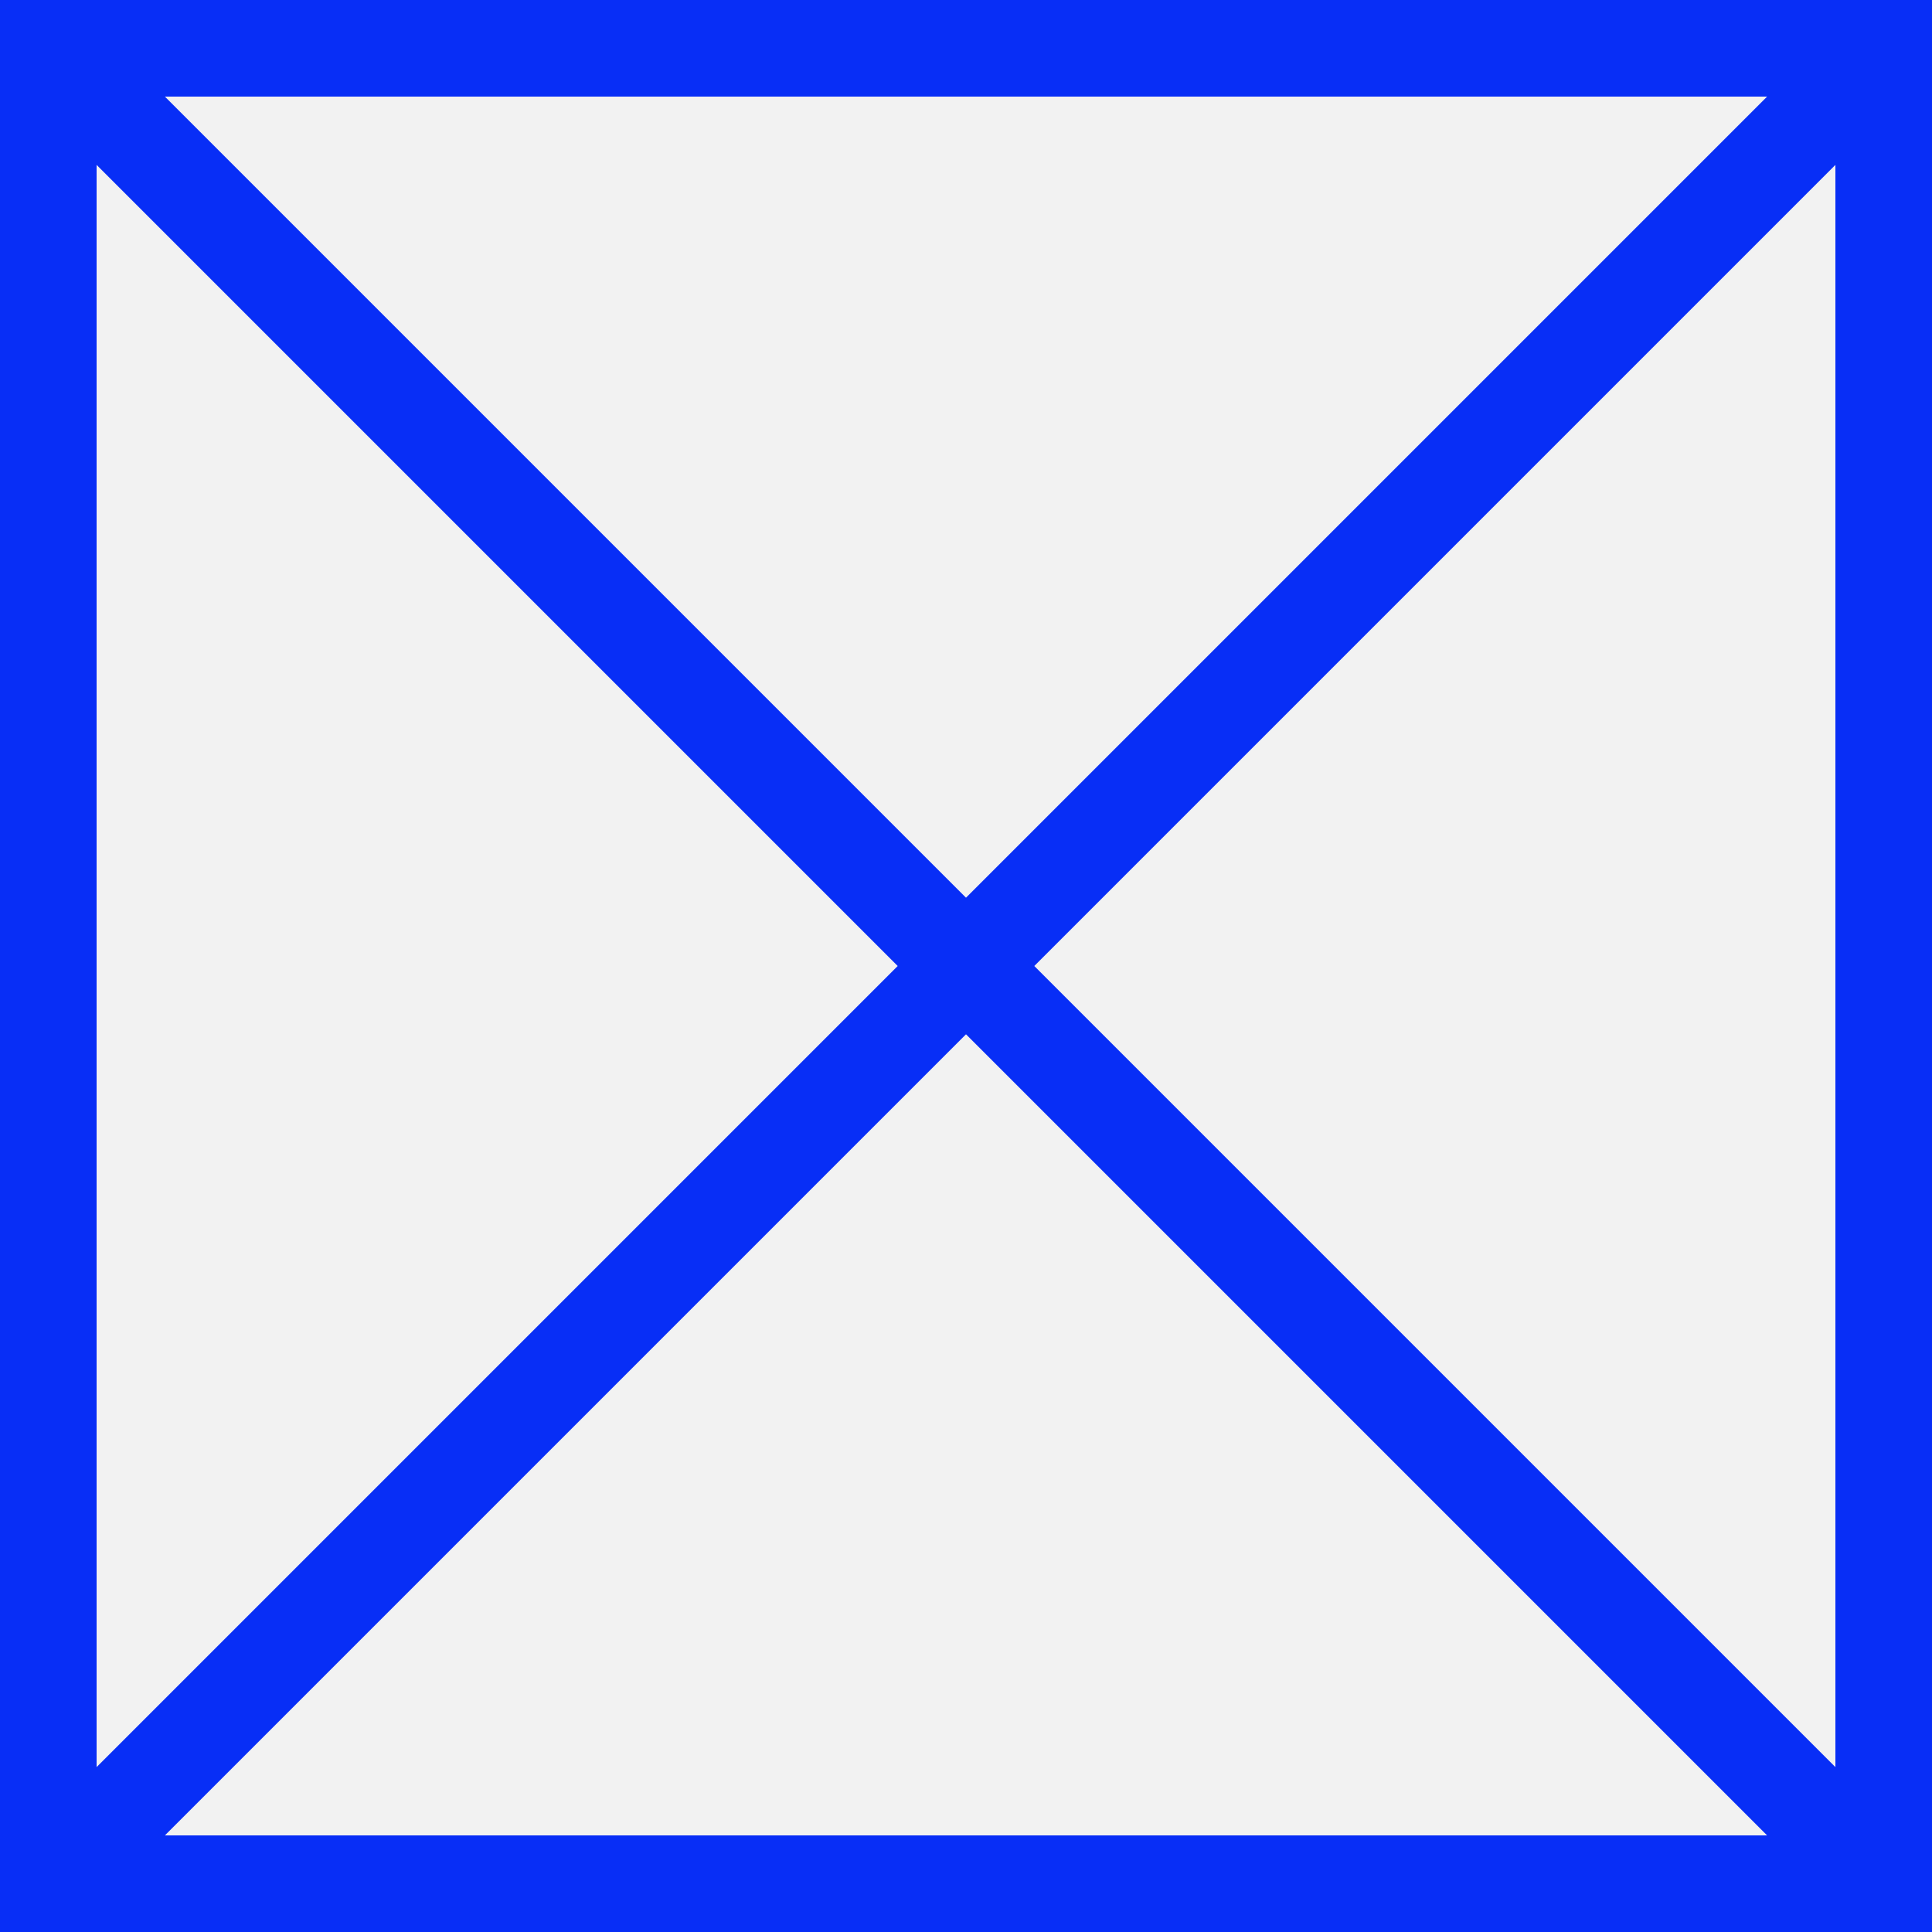 ﻿<?xml version="1.0" encoding="utf-8"?>
<svg version="1.1" xmlns:xlink="http://www.w3.org/1999/xlink" width="20px" height="20px" xmlns="http://www.w3.org/2000/svg">
  <rect width="100%" height="100%" fill="#808080" stroke="none"/>
  <g transform="matrix(1 0 0 1 -344 -625 )">
    <path d="M 344.5 625.5  L 363.5 625.5  L 363.5 644.5  L 344.5 644.5  L 344.5 625.5  Z " fill-rule="nonzero" fill="#f2f2f2" stroke="none" />
    <path d="M 344.5 625.5  L 363.5 625.5  L 363.5 644.5  L 344.5 644.5  L 344.5 625.5  Z " stroke-width="1" stroke="#082ef6" fill="none" />
    <path d="M 344.354 625.354  L 363.646 644.646  M 363.646 625.354  L 344.354 644.646  " stroke-width="1" stroke="#082ef6" fill="none" />
  </g>
</svg>